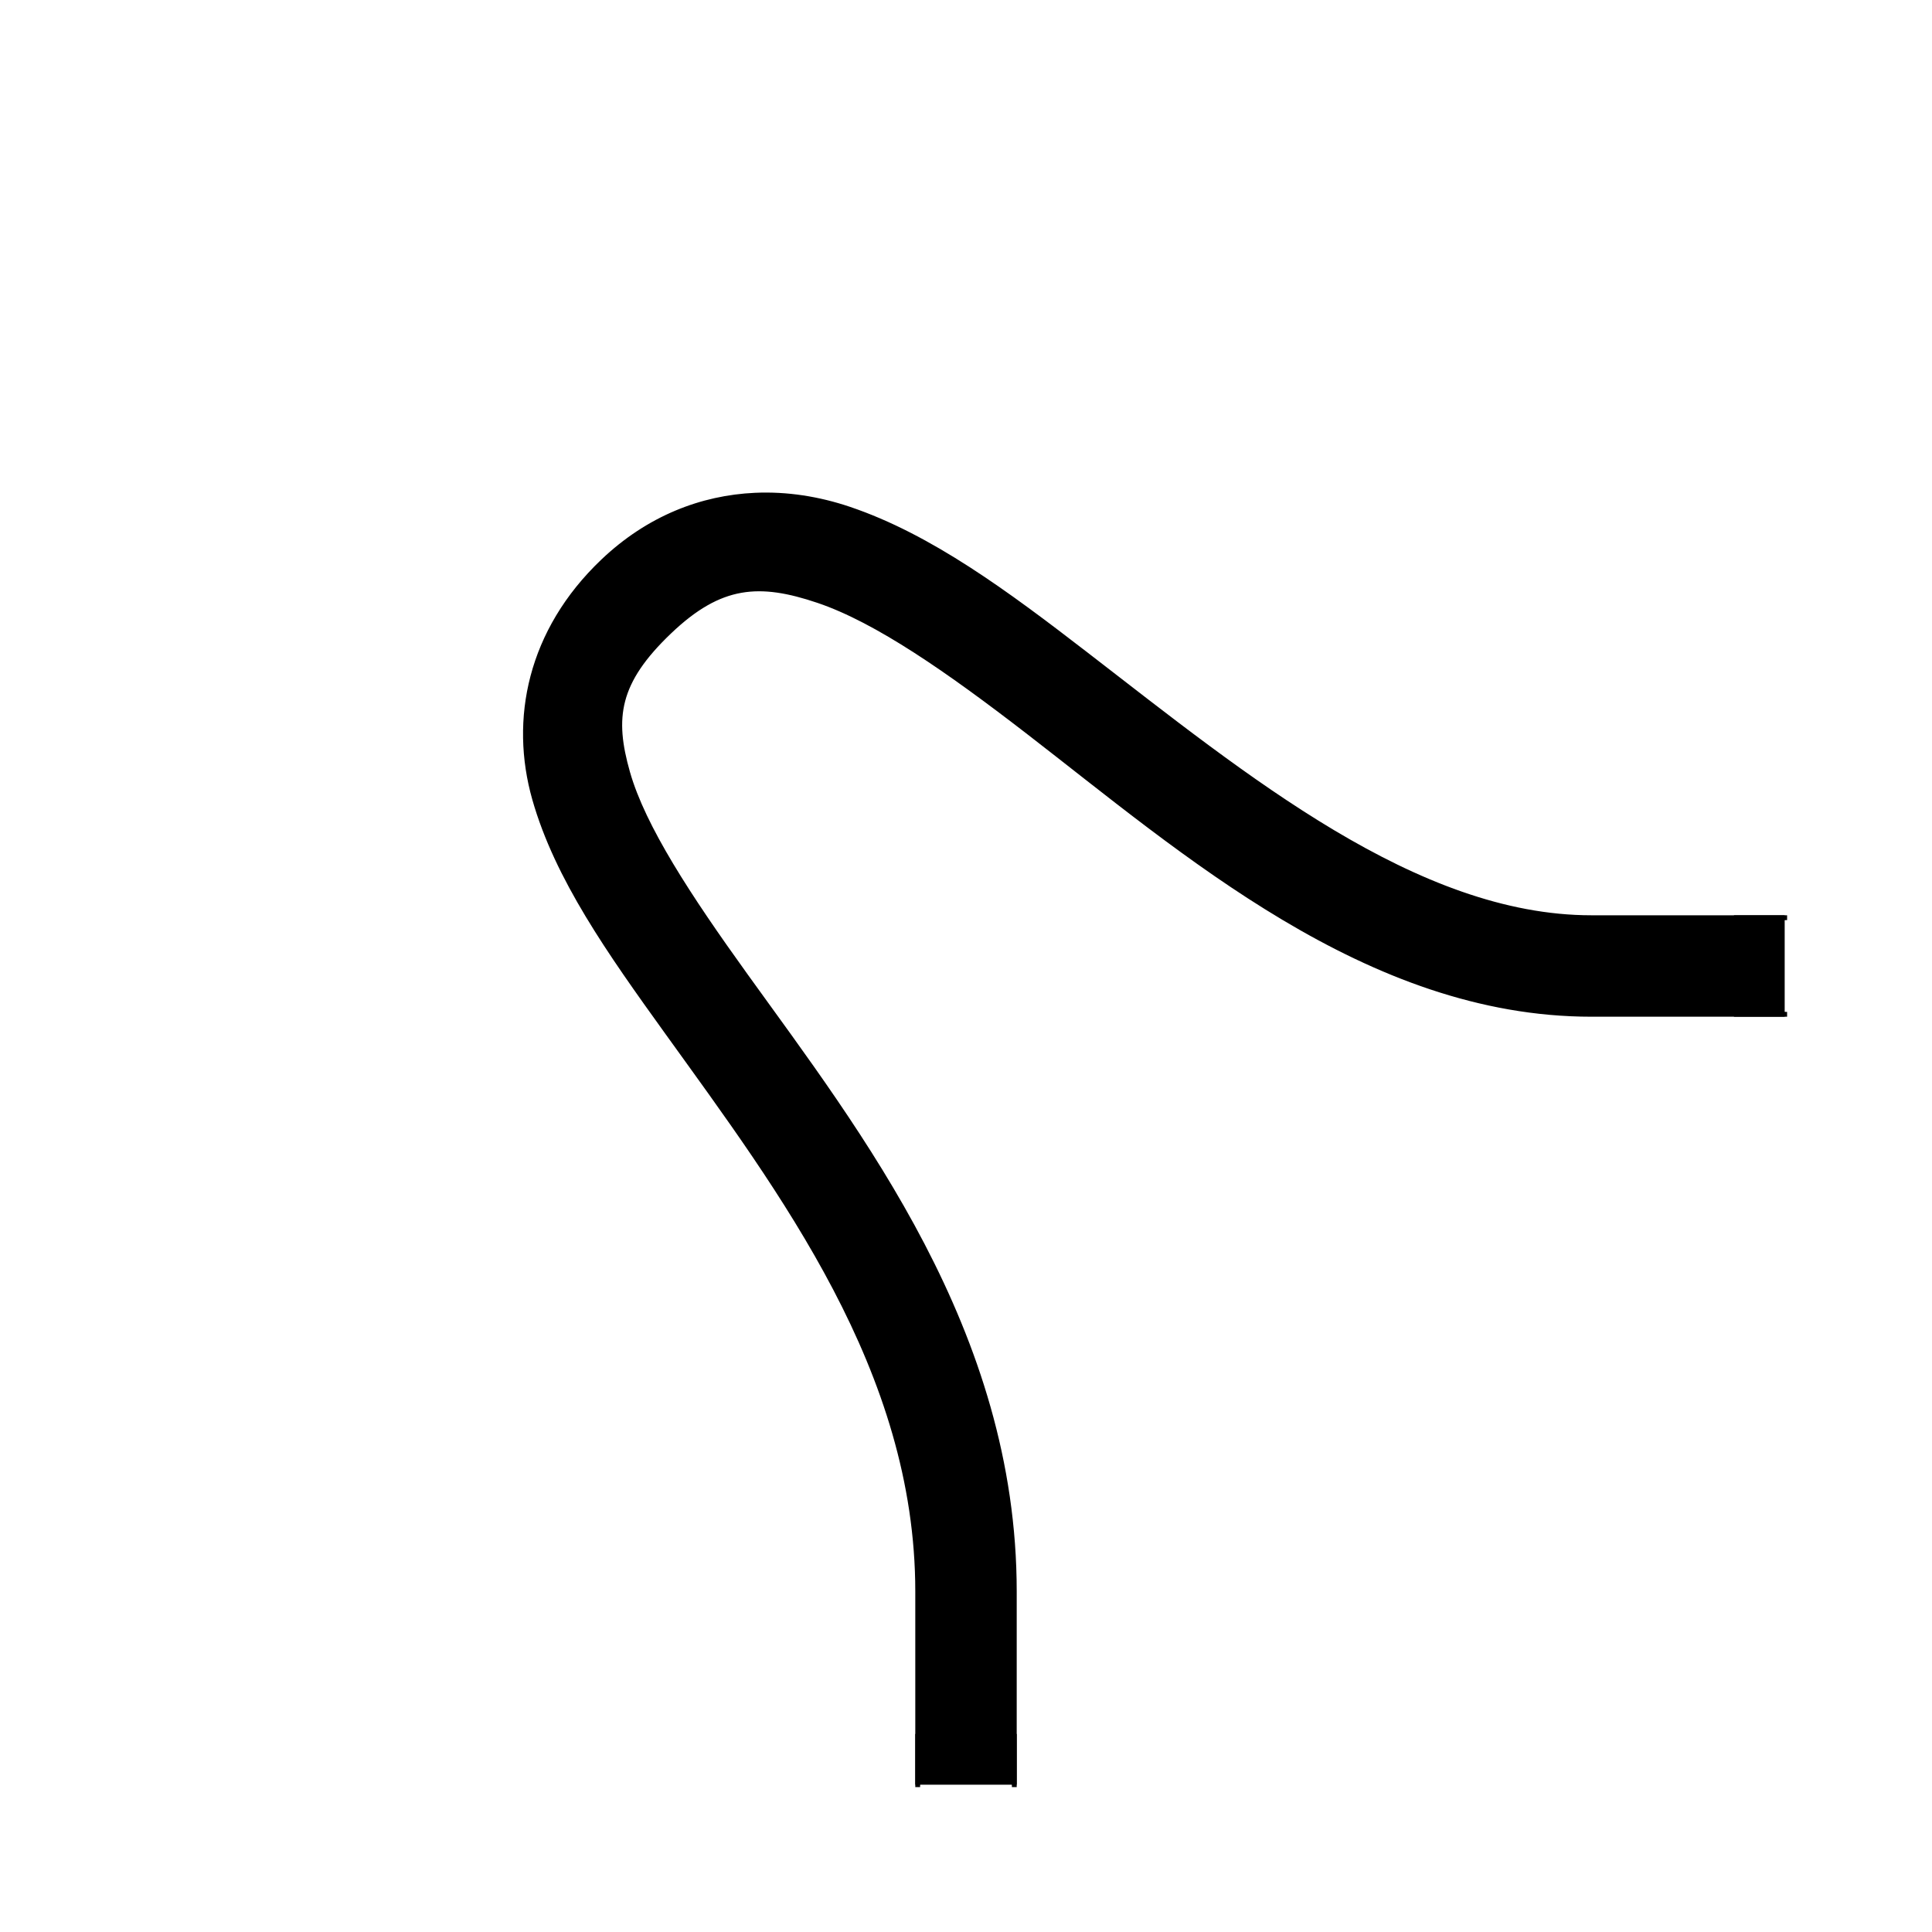<?xml version="1.0" encoding="UTF-8" standalone="no"?>
<!-- Created with Inkscape (http://www.inkscape.org/) -->
<svg
   xmlns:dc="http://purl.org/dc/elements/1.1/"
   xmlns:cc="http://creativecommons.org/ns#"
   xmlns:rdf="http://www.w3.org/1999/02/22-rdf-syntax-ns#"
   xmlns:svg="http://www.w3.org/2000/svg"
   xmlns="http://www.w3.org/2000/svg"
   xmlns:sodipodi="http://sodipodi.sourceforge.net/DTD/sodipodi-0.dtd"
   xmlns:inkscape="http://www.inkscape.org/namespaces/inkscape"
   style="display:inline"
   sodipodi:docname="DB792AAF94C0DF-R+_00_SB_SB_00_.svg"
   inkscape:version="0.48.3.1 r9886"
   version="1.1"
   id="svg2902"
   height="400"
   width="400">
  
  <g
     inkscape:groupmode="layer"
     id="g3034"
     inkscape:label="ELEMENT-004"
     style="display:inline">
    <path
       style="font-size:medium;font-style:normal;font-variant:normal;font-weight:normal;font-stretch:normal;text-indent:0;text-align:start;text-decoration:none;line-height:normal;letter-spacing:normal;word-spacing:normal;text-transform:none;direction:ltr;block-progression:tb;writing-mode:lr-tb;text-anchor:start;baseline-shift:baseline;color:#000000;fill:#000000;stroke:none;stroke-width:1;marker:none;visibility:visible;display:inline;overflow:visible;enable-background:accumulate;font-family:Sans;-inkscape-font-specification:Sans"
       d="m 369.5,190 -40,0 c -36.316,0 -71.589,-29.005 -104.594,-54.469 -16.502,-12.732 -32.308,-24.453 -49.094,-30.125 -6.295,-2.127 -12.892,-3.176 -19.5,-2.875 -11.013,0.502 -22.031,4.705 -31.469,13.688 -15.173,14.441 -18.821,32.775 -14.156,49.188 4.665,16.413 15.519,31.729 27.406,48.25 23.775,33.043 51.906,70.052 51.906,115.844 l 0,40 20,0 0,-40 c 0,-53.863 -32.206,-94.939 -55.656,-127.531 -11.725,-16.296 -21.188,-30.707 -24.406,-42.031 -3.219,-11.324 -2.312,-18.72 8.719,-29.219 10.498,-9.992 18.584,-10.486 30.75,-6.375 12.166,4.111 27.087,14.538 43.281,27.031 C 245.075,176.362 283.089,210 329.5,210 l 40,0 z"
       id="path3040-4"
       inkscape:connector-curvature="0"
       sodipodi:nodetypes="cssssssssccssssssscc" />
    <path
       id="path3036"
       style="fill:none;stroke:#000000;stroke-width:1px;stroke-linecap:square;stroke-linejoin:miter;stroke-opacity:1;display:inline"
       d="m 369.5,210 -10,0 M 369.5,190 l -10,0"
       inkscape:connector-curvature="0" />
    <path
       id="path3038"
       style="fill:none;stroke:#000000;stroke-width:1px;stroke-linecap:square;stroke-linejoin:miter;stroke-opacity:1;display:inline"
       d="m 190,369.5 0,-10 m 20,10 0,-10"
       inkscape:connector-curvature="0" />
    <path
       style="font-size:medium;font-style:normal;font-variant:normal;font-weight:normal;font-stretch:normal;text-indent:0;text-align:start;text-decoration:none;line-height:normal;letter-spacing:normal;word-spacing:normal;text-transform:none;direction:ltr;block-progression:tb;writing-mode:lr-tb;text-anchor:start;baseline-shift:baseline;color:#000000;fill:none;stroke:#000000;stroke-width:1;stroke-miterlimit:4;stroke-dasharray:none;marker:none;visibility:visible;display:inline;overflow:visible;enable-background:accumulate;font-family:Sans;-inkscape-font-specification:Sans"
       d="m 369.5,190 -40,0 c -36.316,0 -71.589,-29.005 -104.594,-54.469 -16.502,-12.732 -32.308,-24.453 -49.094,-30.125 -6.295,-2.127 -12.892,-3.176 -19.5,-2.875 -11.013,0.502 -22.031,4.705 -31.469,13.688 -15.173,14.441 -18.821,32.775 -14.156,49.188 4.665,16.413 15.519,31.729 27.406,48.25 C 161.869,246.699 190,283.708 190,329.5 l 0,40 m 20,0 0,-40 c 0,-53.863 -32.206,-94.939 -55.656,-127.531 -11.725,-16.296 -21.188,-30.707 -24.406,-42.031 -3.219,-11.324 -2.312,-18.72 8.719,-29.219 10.498,-9.992 18.584,-10.486 30.75,-6.375 12.166,4.111 27.087,14.538 43.281,27.031 C 245.075,176.362 283.089,210 329.5,210 l 40,0"
       id="path3040"
       inkscape:connector-curvature="0"
       sodipodi:nodetypes="cssssssssccsssssssc" />
  </g>
</svg>
